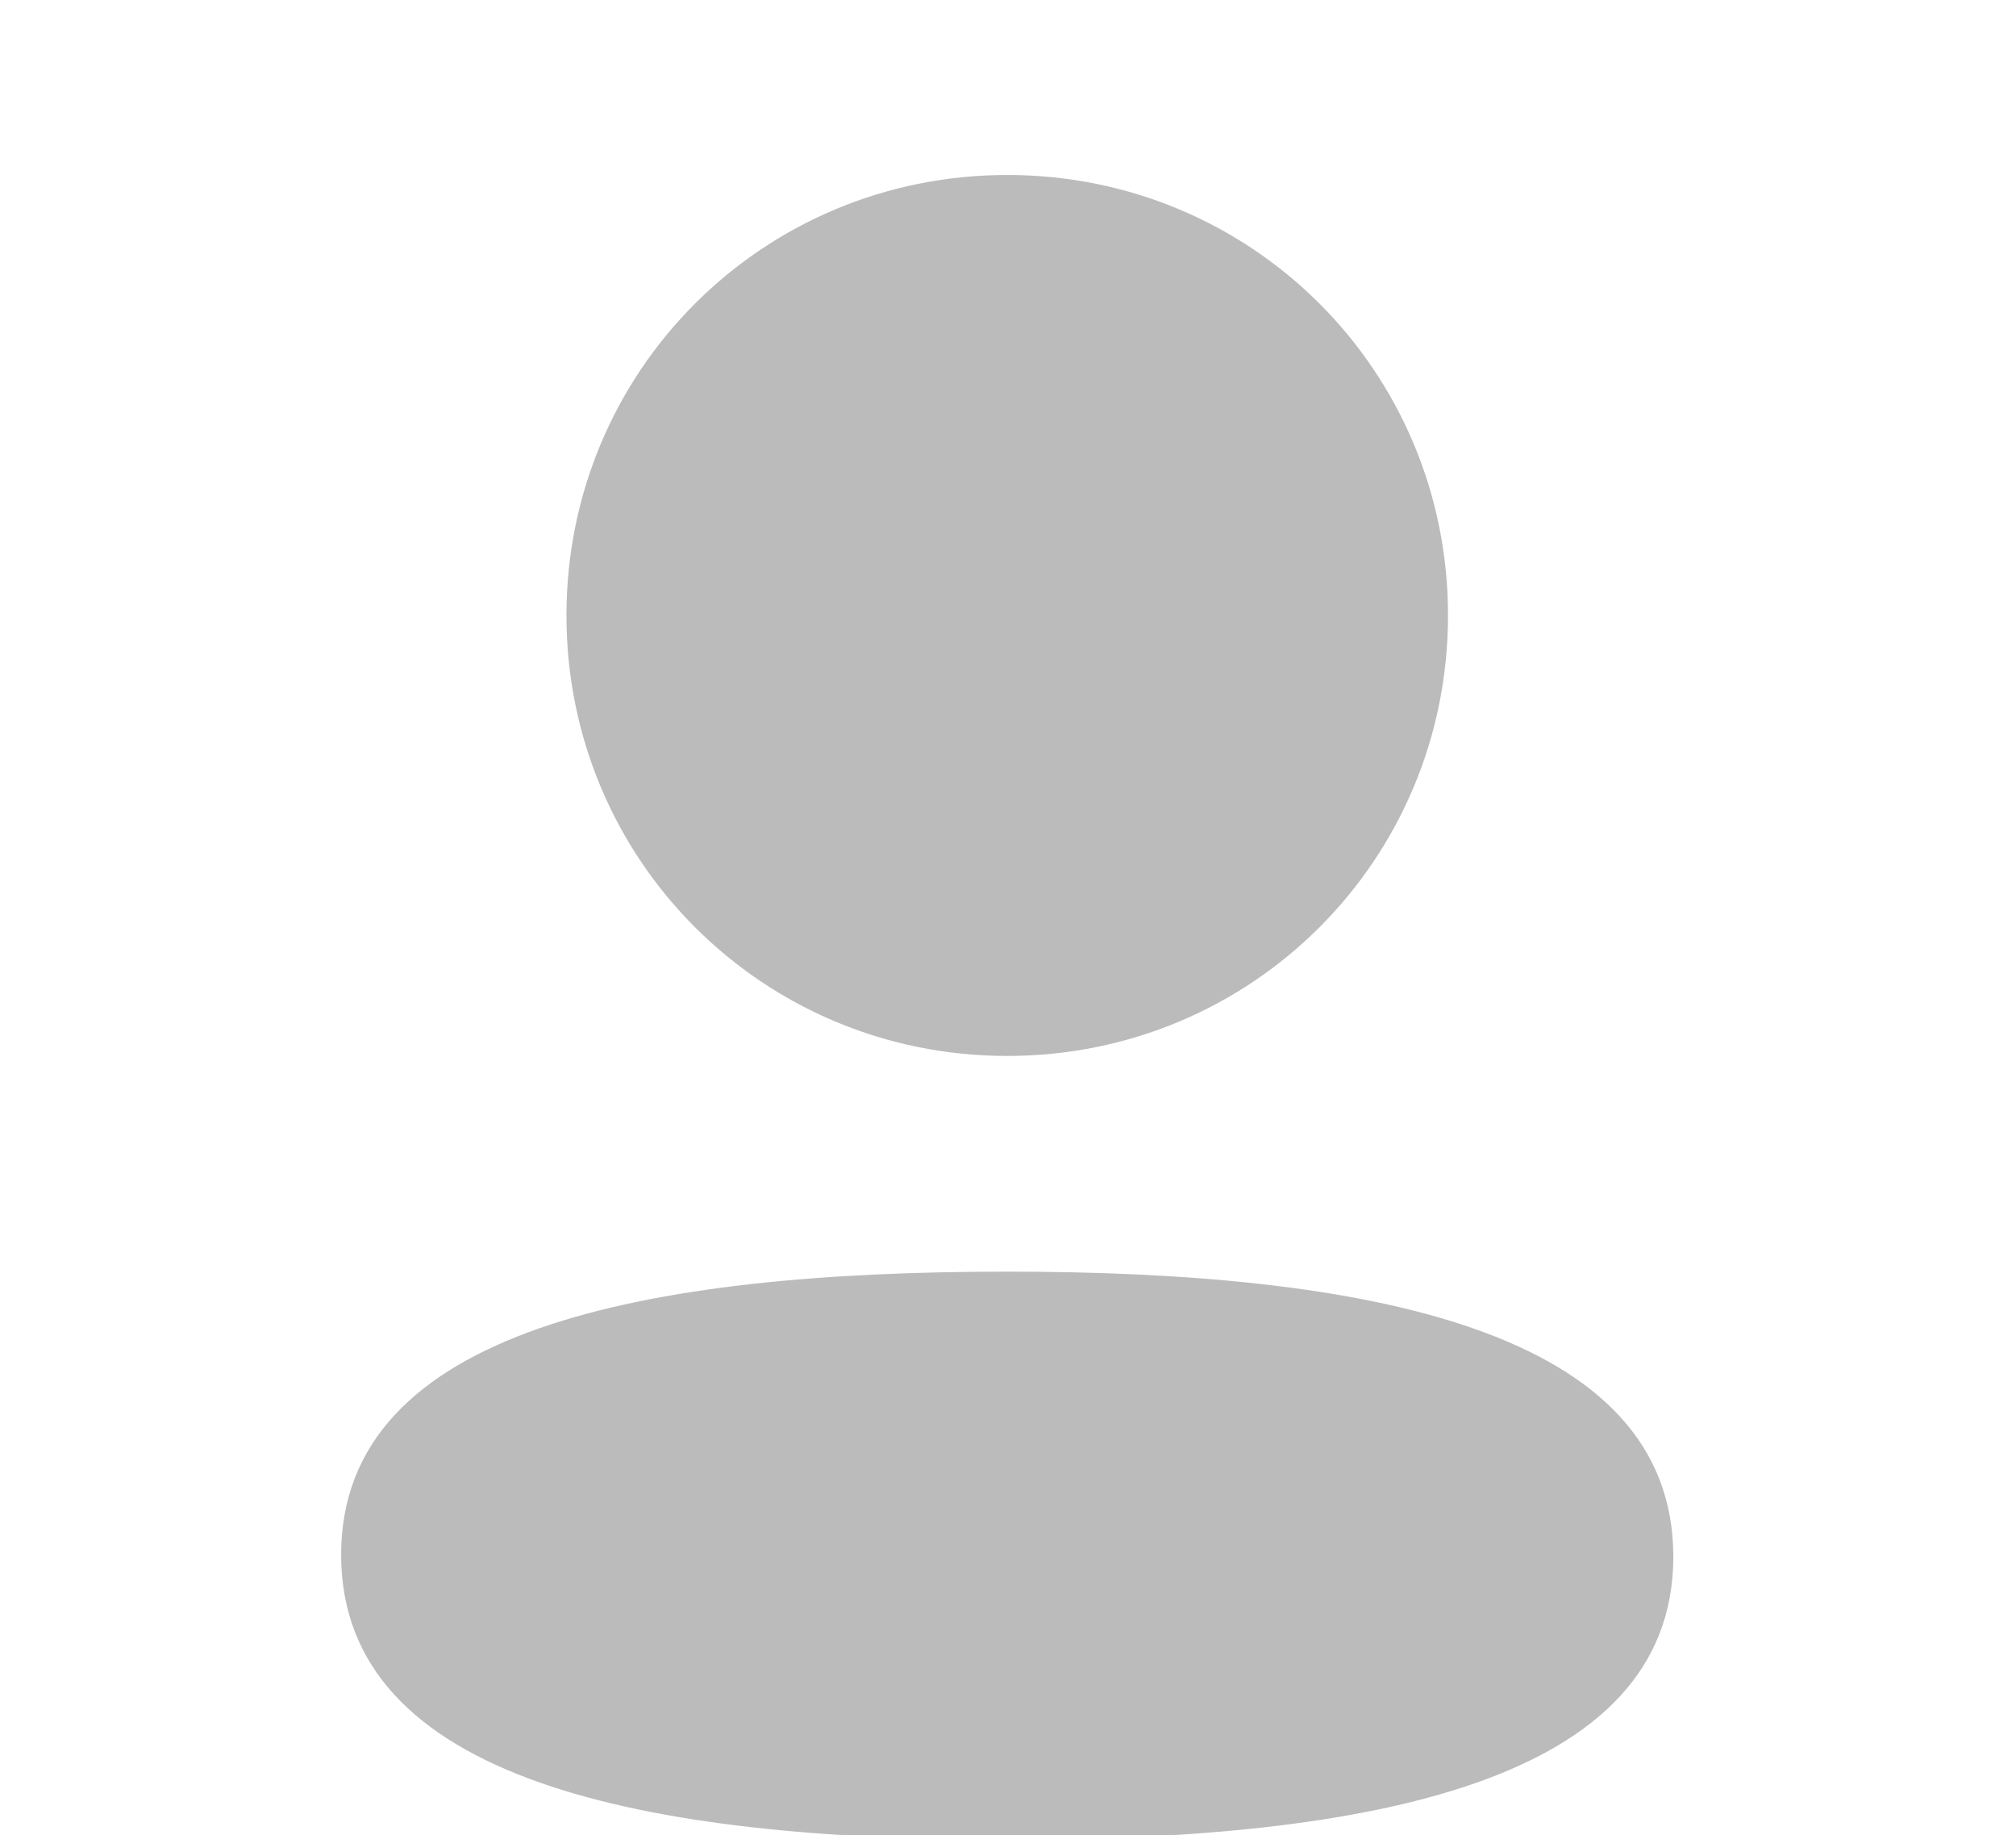 <svg width="134" height="122" viewBox="0 0 134 122" fill="none" xmlns="http://www.w3.org/2000/svg">
<path fill-rule="evenodd" clip-rule="evenodd" d="M96.247 40.914C96.247 57.168 83.214 70.201 66.949 70.201C50.689 70.201 37.651 57.168 37.651 40.914C37.651 24.66 50.689 11.633 66.949 11.633C83.214 11.633 96.247 24.66 96.247 40.914ZM66.949 122.316C42.944 122.316 22.675 118.415 22.675 103.361C22.675 88.303 43.071 84.54 66.949 84.54C90.96 84.54 111.222 88.441 111.222 103.494C111.222 118.553 90.827 122.316 66.949 122.316Z" fill="#BBBBBB"/>
</svg>

